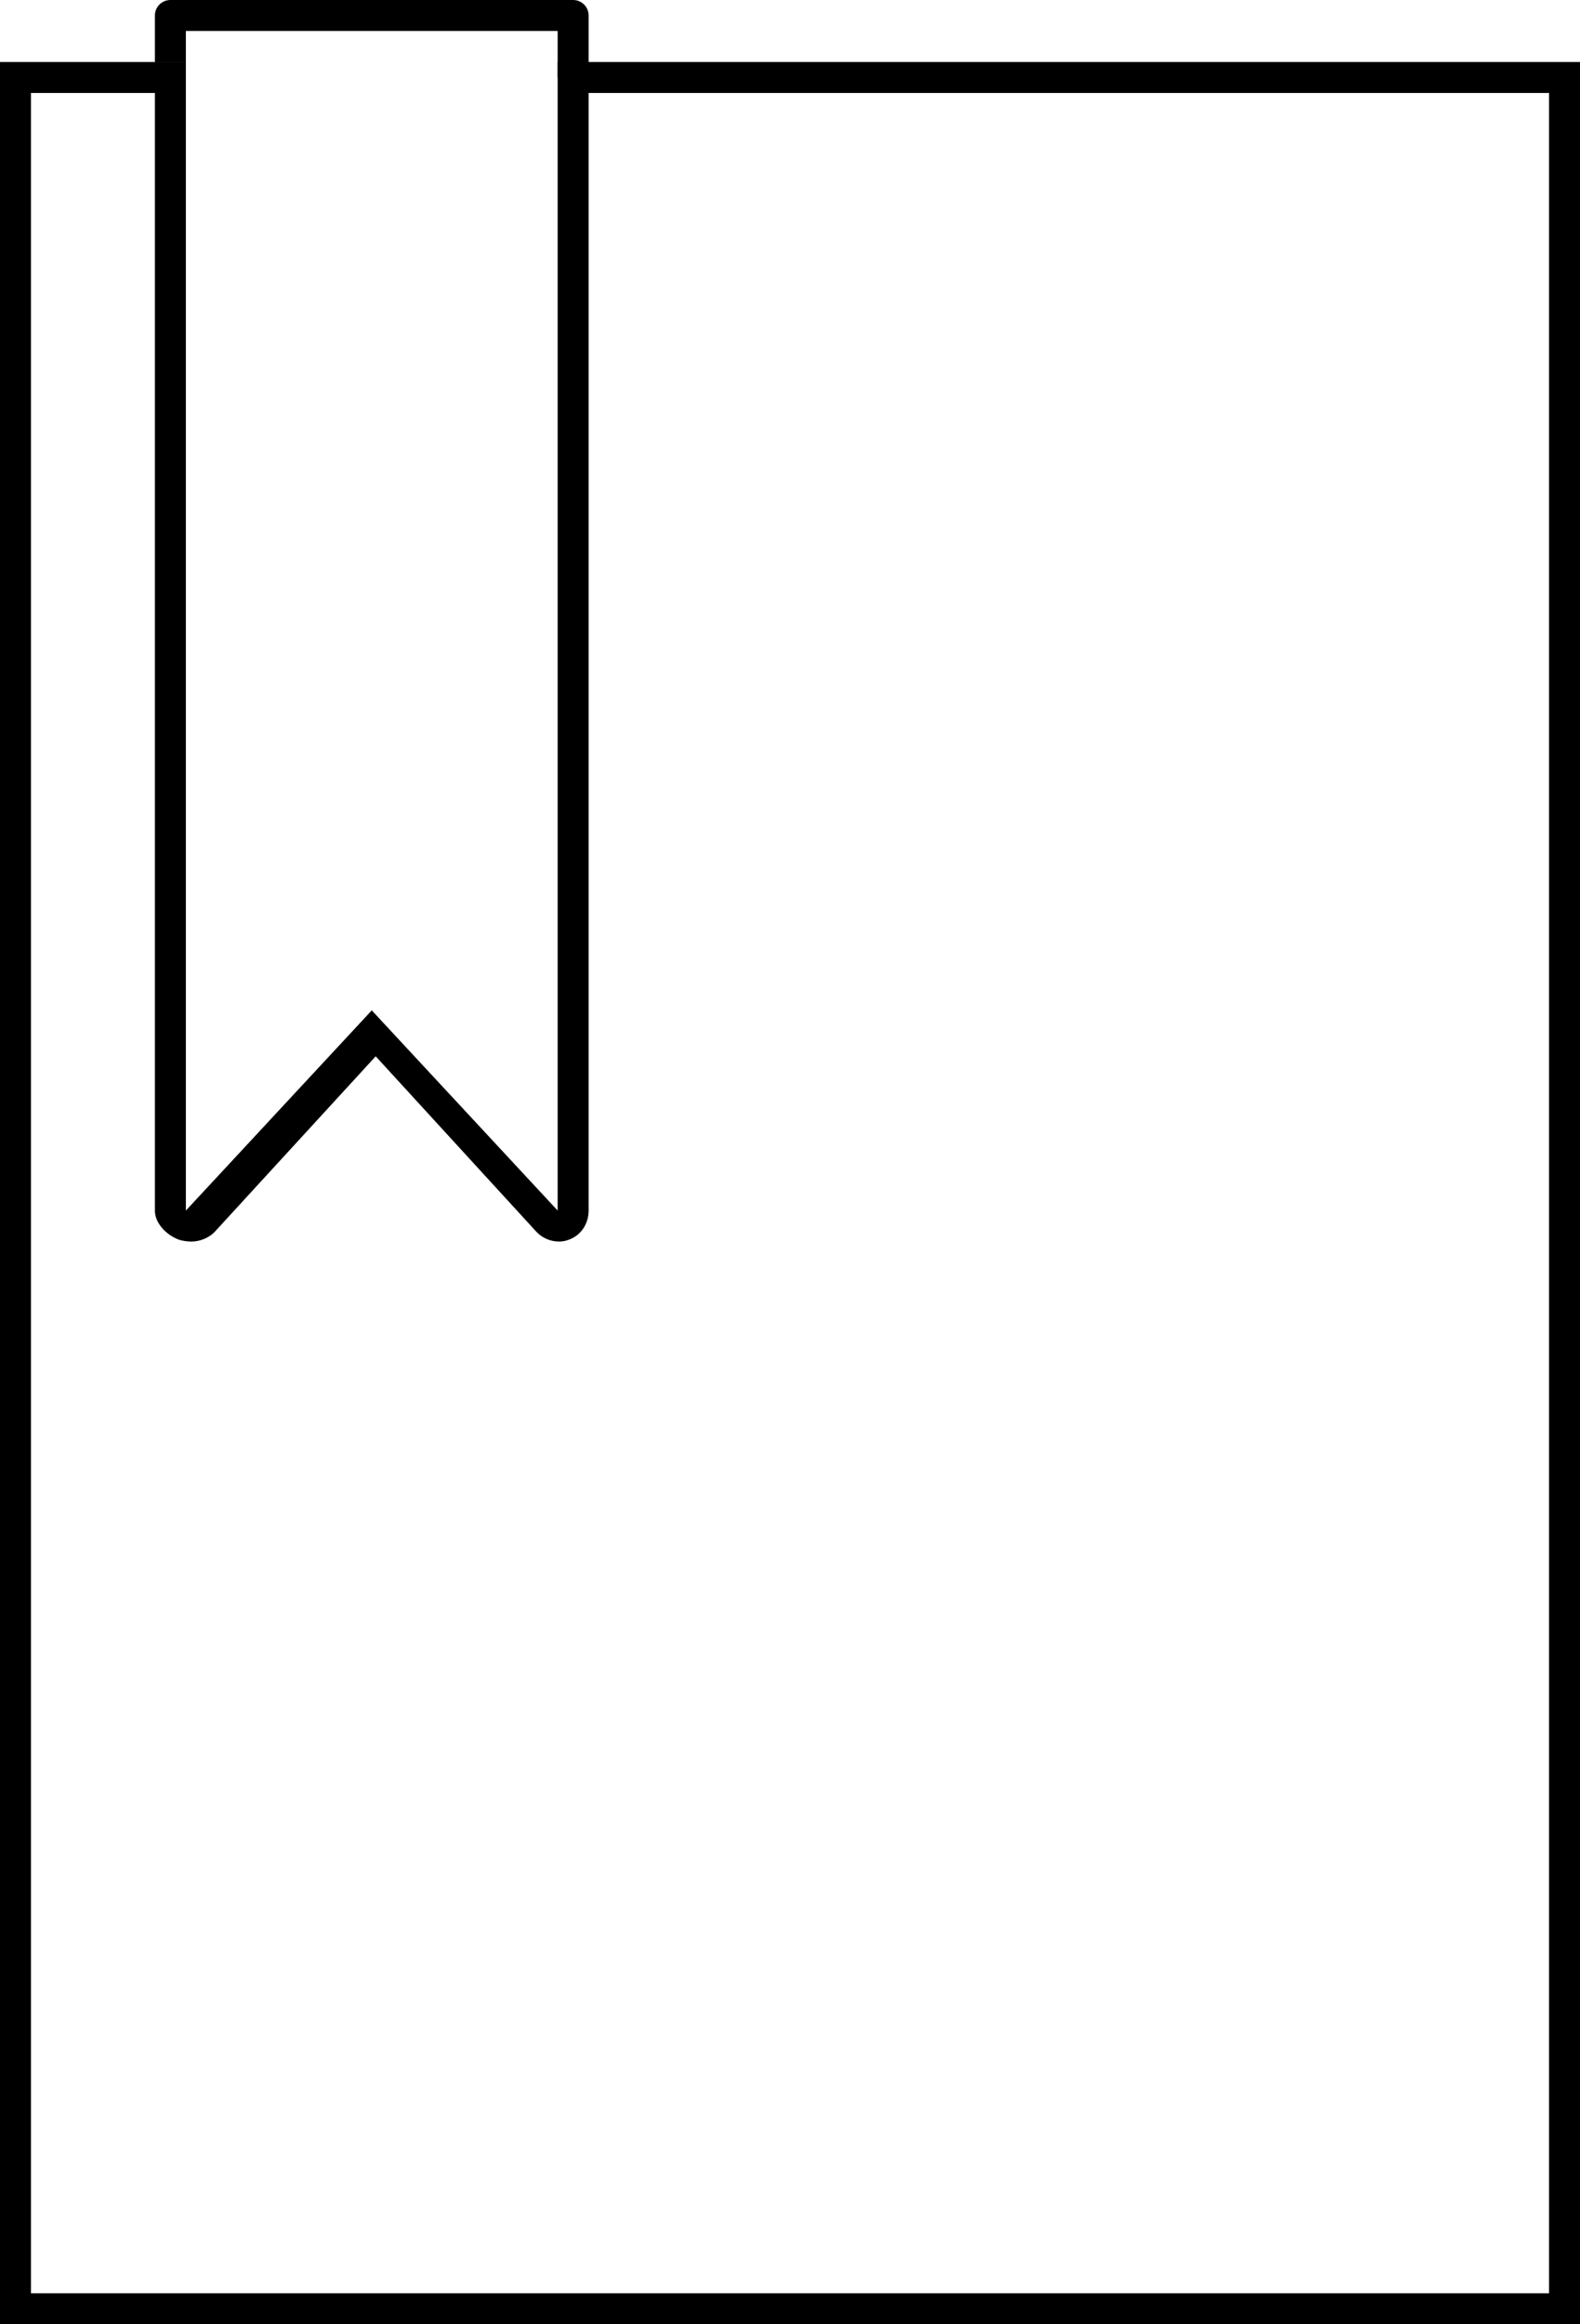 <?xml version="1.0" encoding="utf-8"?>
<!-- Generator: Adobe Illustrator 16.2.1, SVG Export Plug-In . SVG Version: 6.00 Build 0)  -->
<!DOCTYPE svg PUBLIC "-//W3C//DTD SVG 1.1//EN" "http://www.w3.org/Graphics/SVG/1.1/DTD/svg11.dtd">
<svg version="1.1" id="Layer_1" xmlns="http://www.w3.org/2000/svg" xmlns:xlink="http://www.w3.org/1999/xlink" x="0px" y="0px"
	 width="102px" height="150px" viewBox="0 0 102 150" enable-background="new 0 0 102 150" xml:space="preserve">
<g>
	<g>
		<g>
			<path d="M100,6v142H2V6h8v72.124c0,0.825,0.739,1.565,1.508,1.864c0.236,0.092,0.598,0.136,0.841,0.136
				c0.551,0,1.147-0.228,1.534-0.65l10.37-11.305l10.356,11.305c0.387,0.423,0.932,0.65,1.482,0.65c0.244,0,0.442-0.044,0.679-0.136
				C37.539,79.689,38,78.949,38,78.124V6H100 M102,4H36v74.124L24,65.205L12,78.124V4H0v146h102V4L102,4z"/>
		</g>
	</g>
	<polyline fill="none" stroke="#000000" stroke-width="2" stroke-linejoin="round" stroke-miterlimit="10" points="11,4 11,1 37,1 
		37,5 	"/>
</g>
</svg>
